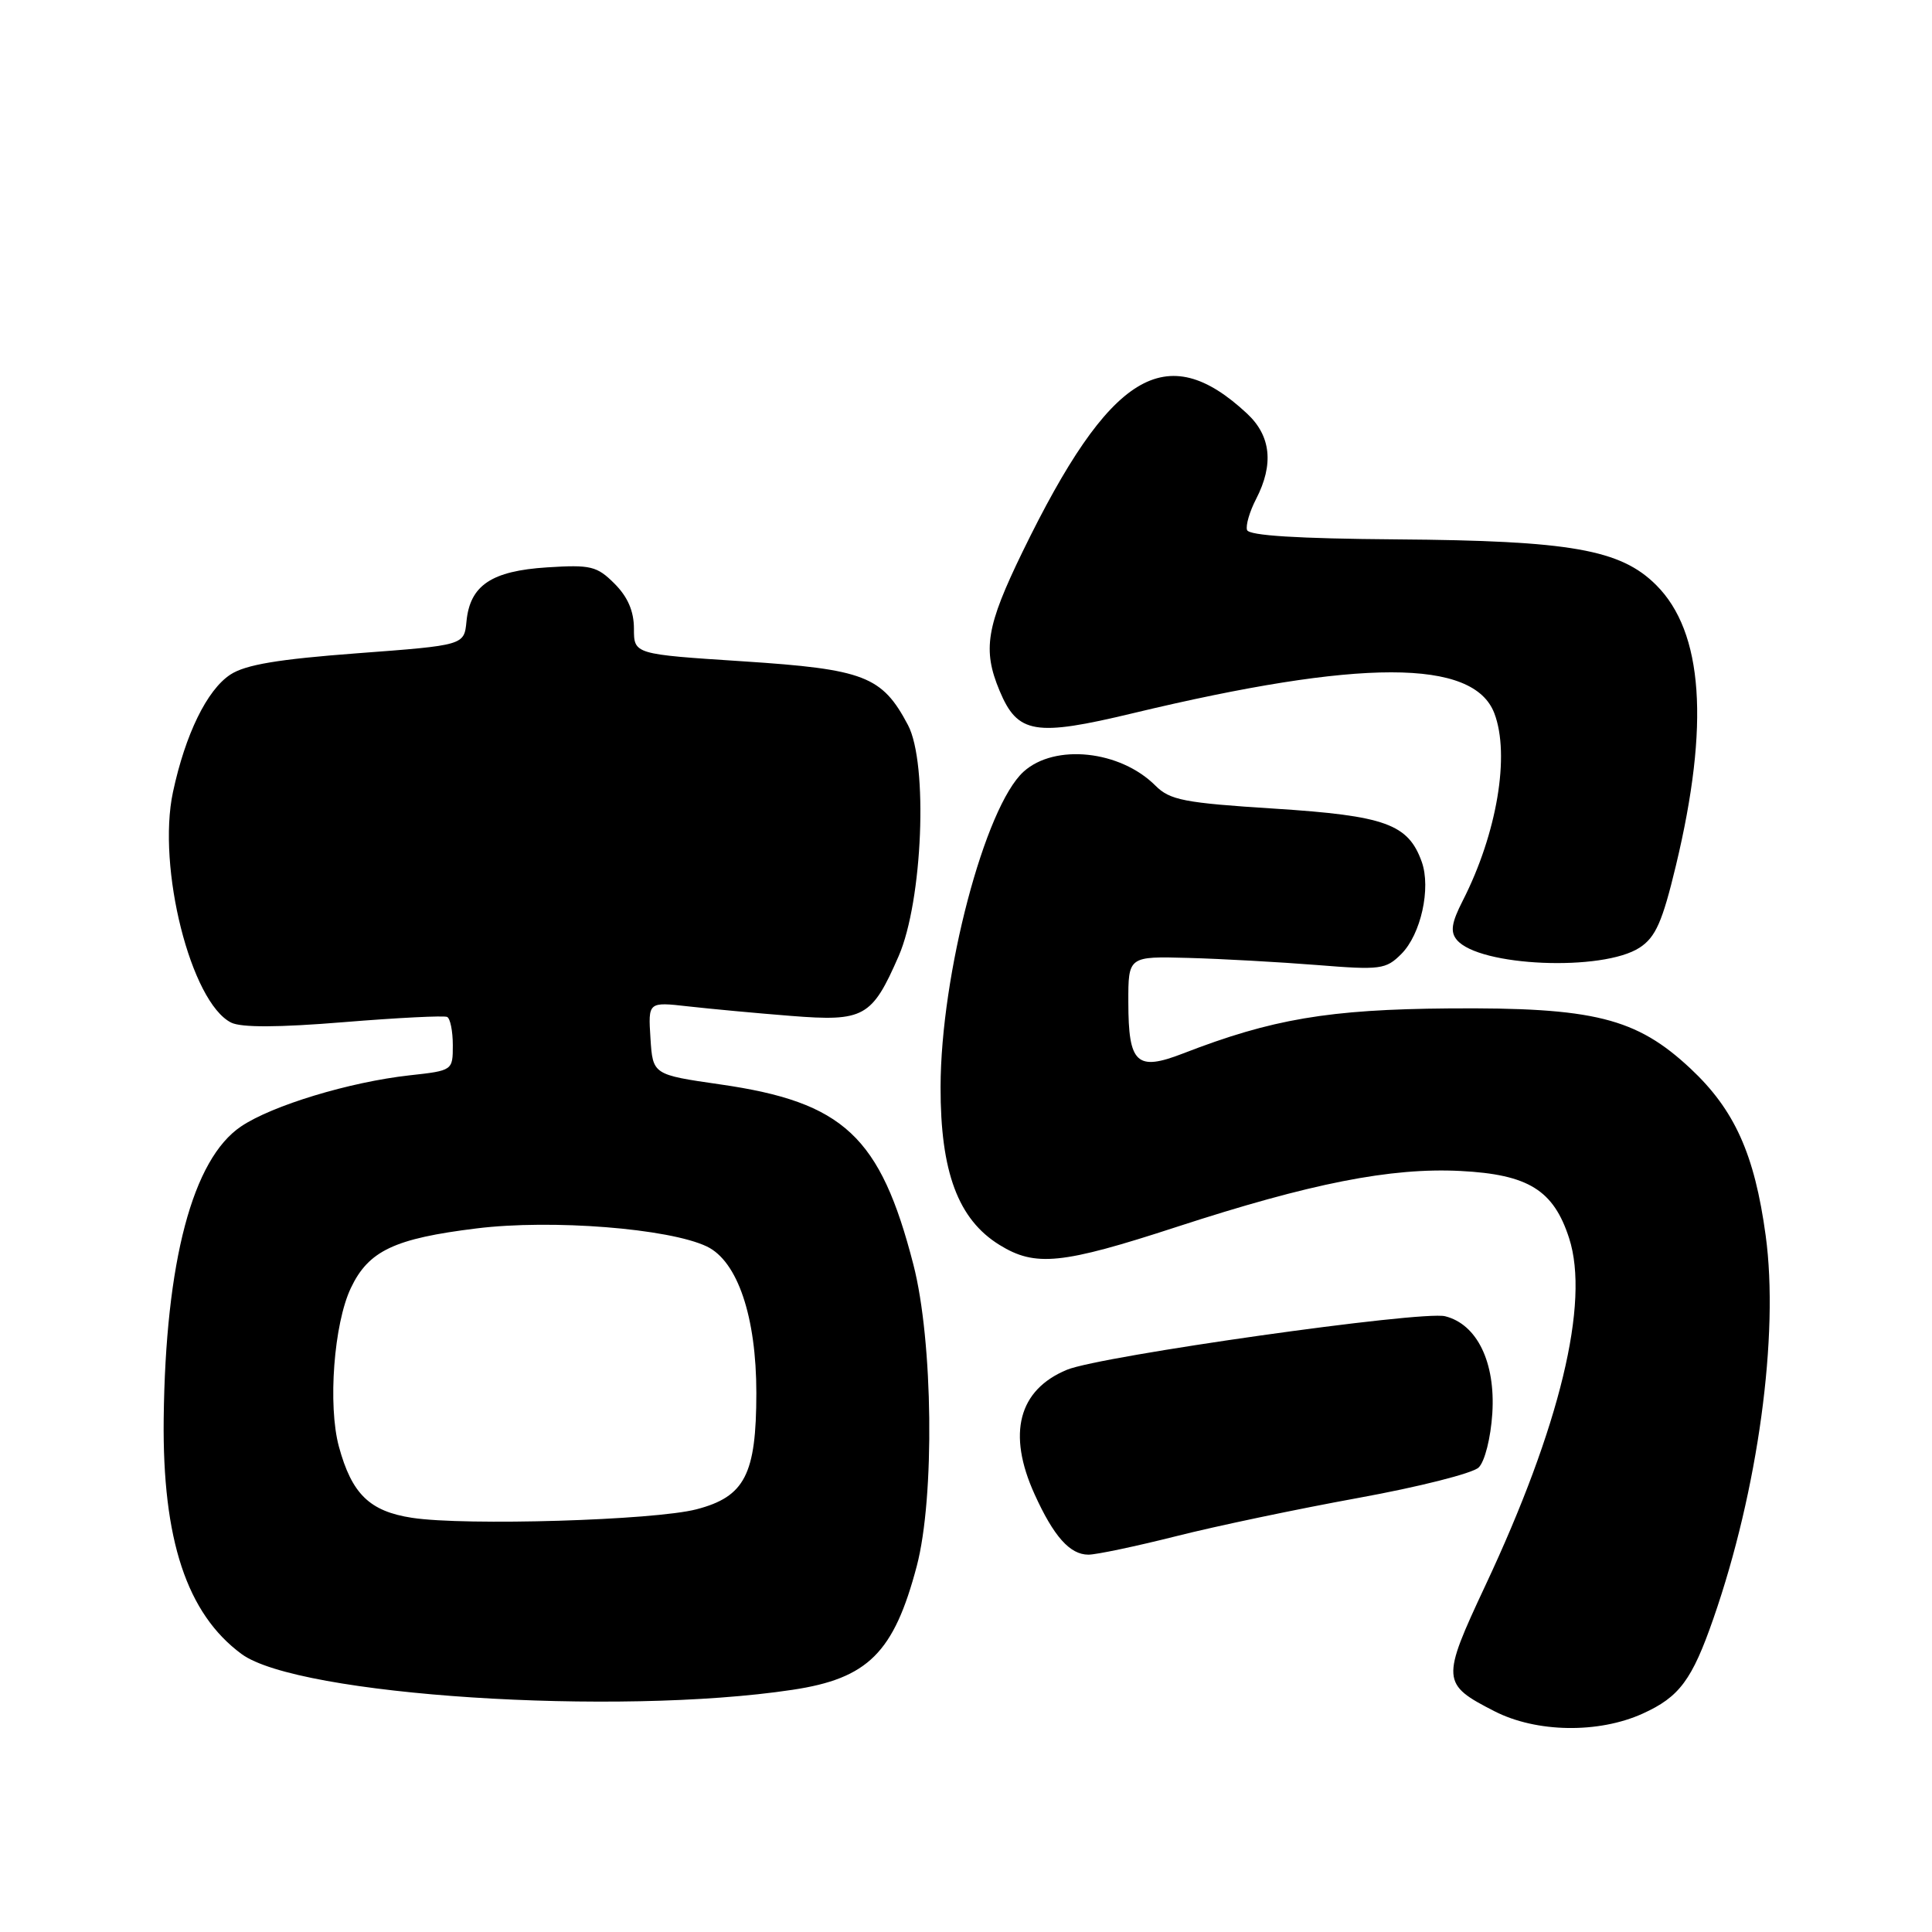 <?xml version="1.0" encoding="UTF-8" standalone="no"?>
<!DOCTYPE svg PUBLIC "-//W3C//DTD SVG 1.1//EN" "http://www.w3.org/Graphics/SVG/1.1/DTD/svg11.dtd" >
<svg xmlns="http://www.w3.org/2000/svg" xmlns:xlink="http://www.w3.org/1999/xlink" version="1.1" viewBox="0 0 256 256">
 <g >
 <path fill="currentColor"
d=" M 217.67 227.06 C 222.53 224.86 224.21 222.60 227.04 214.45 C 232.95 197.46 235.76 176.87 233.96 163.71 C 232.49 152.93 229.84 147.06 224.00 141.59 C 216.81 134.87 211.20 133.47 192.00 133.62 C 176.06 133.75 168.55 135.02 156.76 139.59 C 150.61 141.97 149.52 140.95 149.51 132.81 C 149.50 126.71 149.50 126.71 157.50 126.93 C 161.90 127.05 169.55 127.48 174.50 127.87 C 182.92 128.55 183.64 128.45 185.68 126.41 C 188.28 123.81 189.63 117.69 188.39 114.20 C 186.60 109.19 183.57 108.09 168.89 107.15 C 156.90 106.39 155.02 106.02 153.10 104.10 C 148.42 99.42 139.76 98.51 135.63 102.25 C 130.51 106.89 124.66 129.11 124.63 144.03 C 124.61 155.28 126.95 161.57 132.44 164.96 C 137.18 167.89 140.69 167.54 155.92 162.57 C 173.66 156.79 184.28 154.69 193.52 155.16 C 202.51 155.62 205.86 157.69 207.92 164.08 C 210.67 172.60 206.71 189.02 196.80 210.13 C 190.95 222.62 190.99 223.15 198.03 226.75 C 203.58 229.59 211.81 229.72 217.67 227.06 Z  M 105.00 223.91 C 115.02 222.41 118.45 218.99 121.48 207.50 C 123.87 198.41 123.64 177.68 121.03 167.57 C 116.65 150.57 111.80 146.04 95.44 143.69 C 86.50 142.40 86.50 142.40 86.19 137.58 C 85.88 132.75 85.88 132.75 91.19 133.35 C 94.11 133.68 100.22 134.25 104.78 134.61 C 114.50 135.38 115.53 134.81 119.08 126.68 C 122.26 119.38 123.00 101.15 120.31 96.07 C 116.88 89.58 114.54 88.68 98.48 87.63 C 84.00 86.69 84.00 86.69 84.00 83.30 C 84.00 80.99 83.18 79.09 81.43 77.34 C 79.10 75.01 78.28 74.81 72.49 75.18 C 65.12 75.65 62.27 77.56 61.81 82.35 C 61.50 85.50 61.50 85.50 47.37 86.56 C 36.86 87.35 32.53 88.07 30.52 89.39 C 27.43 91.42 24.56 97.29 22.92 104.95 C 20.78 114.93 25.30 132.83 30.63 135.50 C 31.97 136.17 36.91 136.15 45.56 135.44 C 52.68 134.86 58.84 134.55 59.25 134.75 C 59.66 134.95 60.00 136.63 60.00 138.49 C 60.00 141.85 59.99 141.86 54.25 142.49 C 46.33 143.37 36.06 146.48 31.94 149.26 C 25.52 153.58 21.93 167.14 21.69 188.00 C 21.51 204.02 24.75 213.81 32.00 219.16 C 39.45 224.67 81.71 227.42 105.00 223.91 Z  M 155.82 203.56 C 161.14 202.21 172.03 199.93 180.00 198.48 C 187.97 197.03 195.15 195.22 195.93 194.45 C 196.74 193.67 197.53 190.54 197.74 187.28 C 198.17 180.51 195.72 175.47 191.49 174.41 C 188.40 173.63 145.84 179.66 141.38 181.50 C 134.95 184.16 133.44 189.96 137.08 197.98 C 139.62 203.59 141.77 206.00 144.22 206.00 C 145.28 206.00 150.49 204.90 155.82 203.56 Z  M 217.27 125.56 C 219.38 124.18 220.28 122.14 222.07 114.68 C 226.55 96.01 225.69 83.75 219.46 77.53 C 214.74 72.81 208.13 71.64 185.05 71.47 C 171.96 71.37 165.49 70.97 165.24 70.23 C 165.04 69.63 165.58 67.78 166.44 66.12 C 168.81 61.53 168.41 57.76 165.25 54.81 C 154.50 44.78 147.06 49.36 135.50 73.10 C 130.68 83.01 130.17 86.08 132.45 91.53 C 134.84 97.24 137.11 97.63 150.14 94.50 C 180.28 87.28 195.26 87.28 198.01 94.52 C 200.11 100.04 198.36 110.44 193.83 119.33 C 192.33 122.26 192.15 123.47 193.03 124.53 C 195.96 128.07 212.38 128.76 217.27 125.56 Z  M 54.61 201.12 C 48.97 200.26 46.61 197.96 44.90 191.66 C 43.43 186.20 44.24 175.40 46.49 170.67 C 48.83 165.73 52.26 164.11 63.16 162.77 C 73.11 161.54 88.66 162.77 93.67 165.17 C 97.74 167.13 100.22 174.49 100.22 184.59 C 100.21 195.38 98.70 198.32 92.29 199.99 C 86.69 201.45 61.70 202.20 54.61 201.12 Z "/>
</g>
</svg>